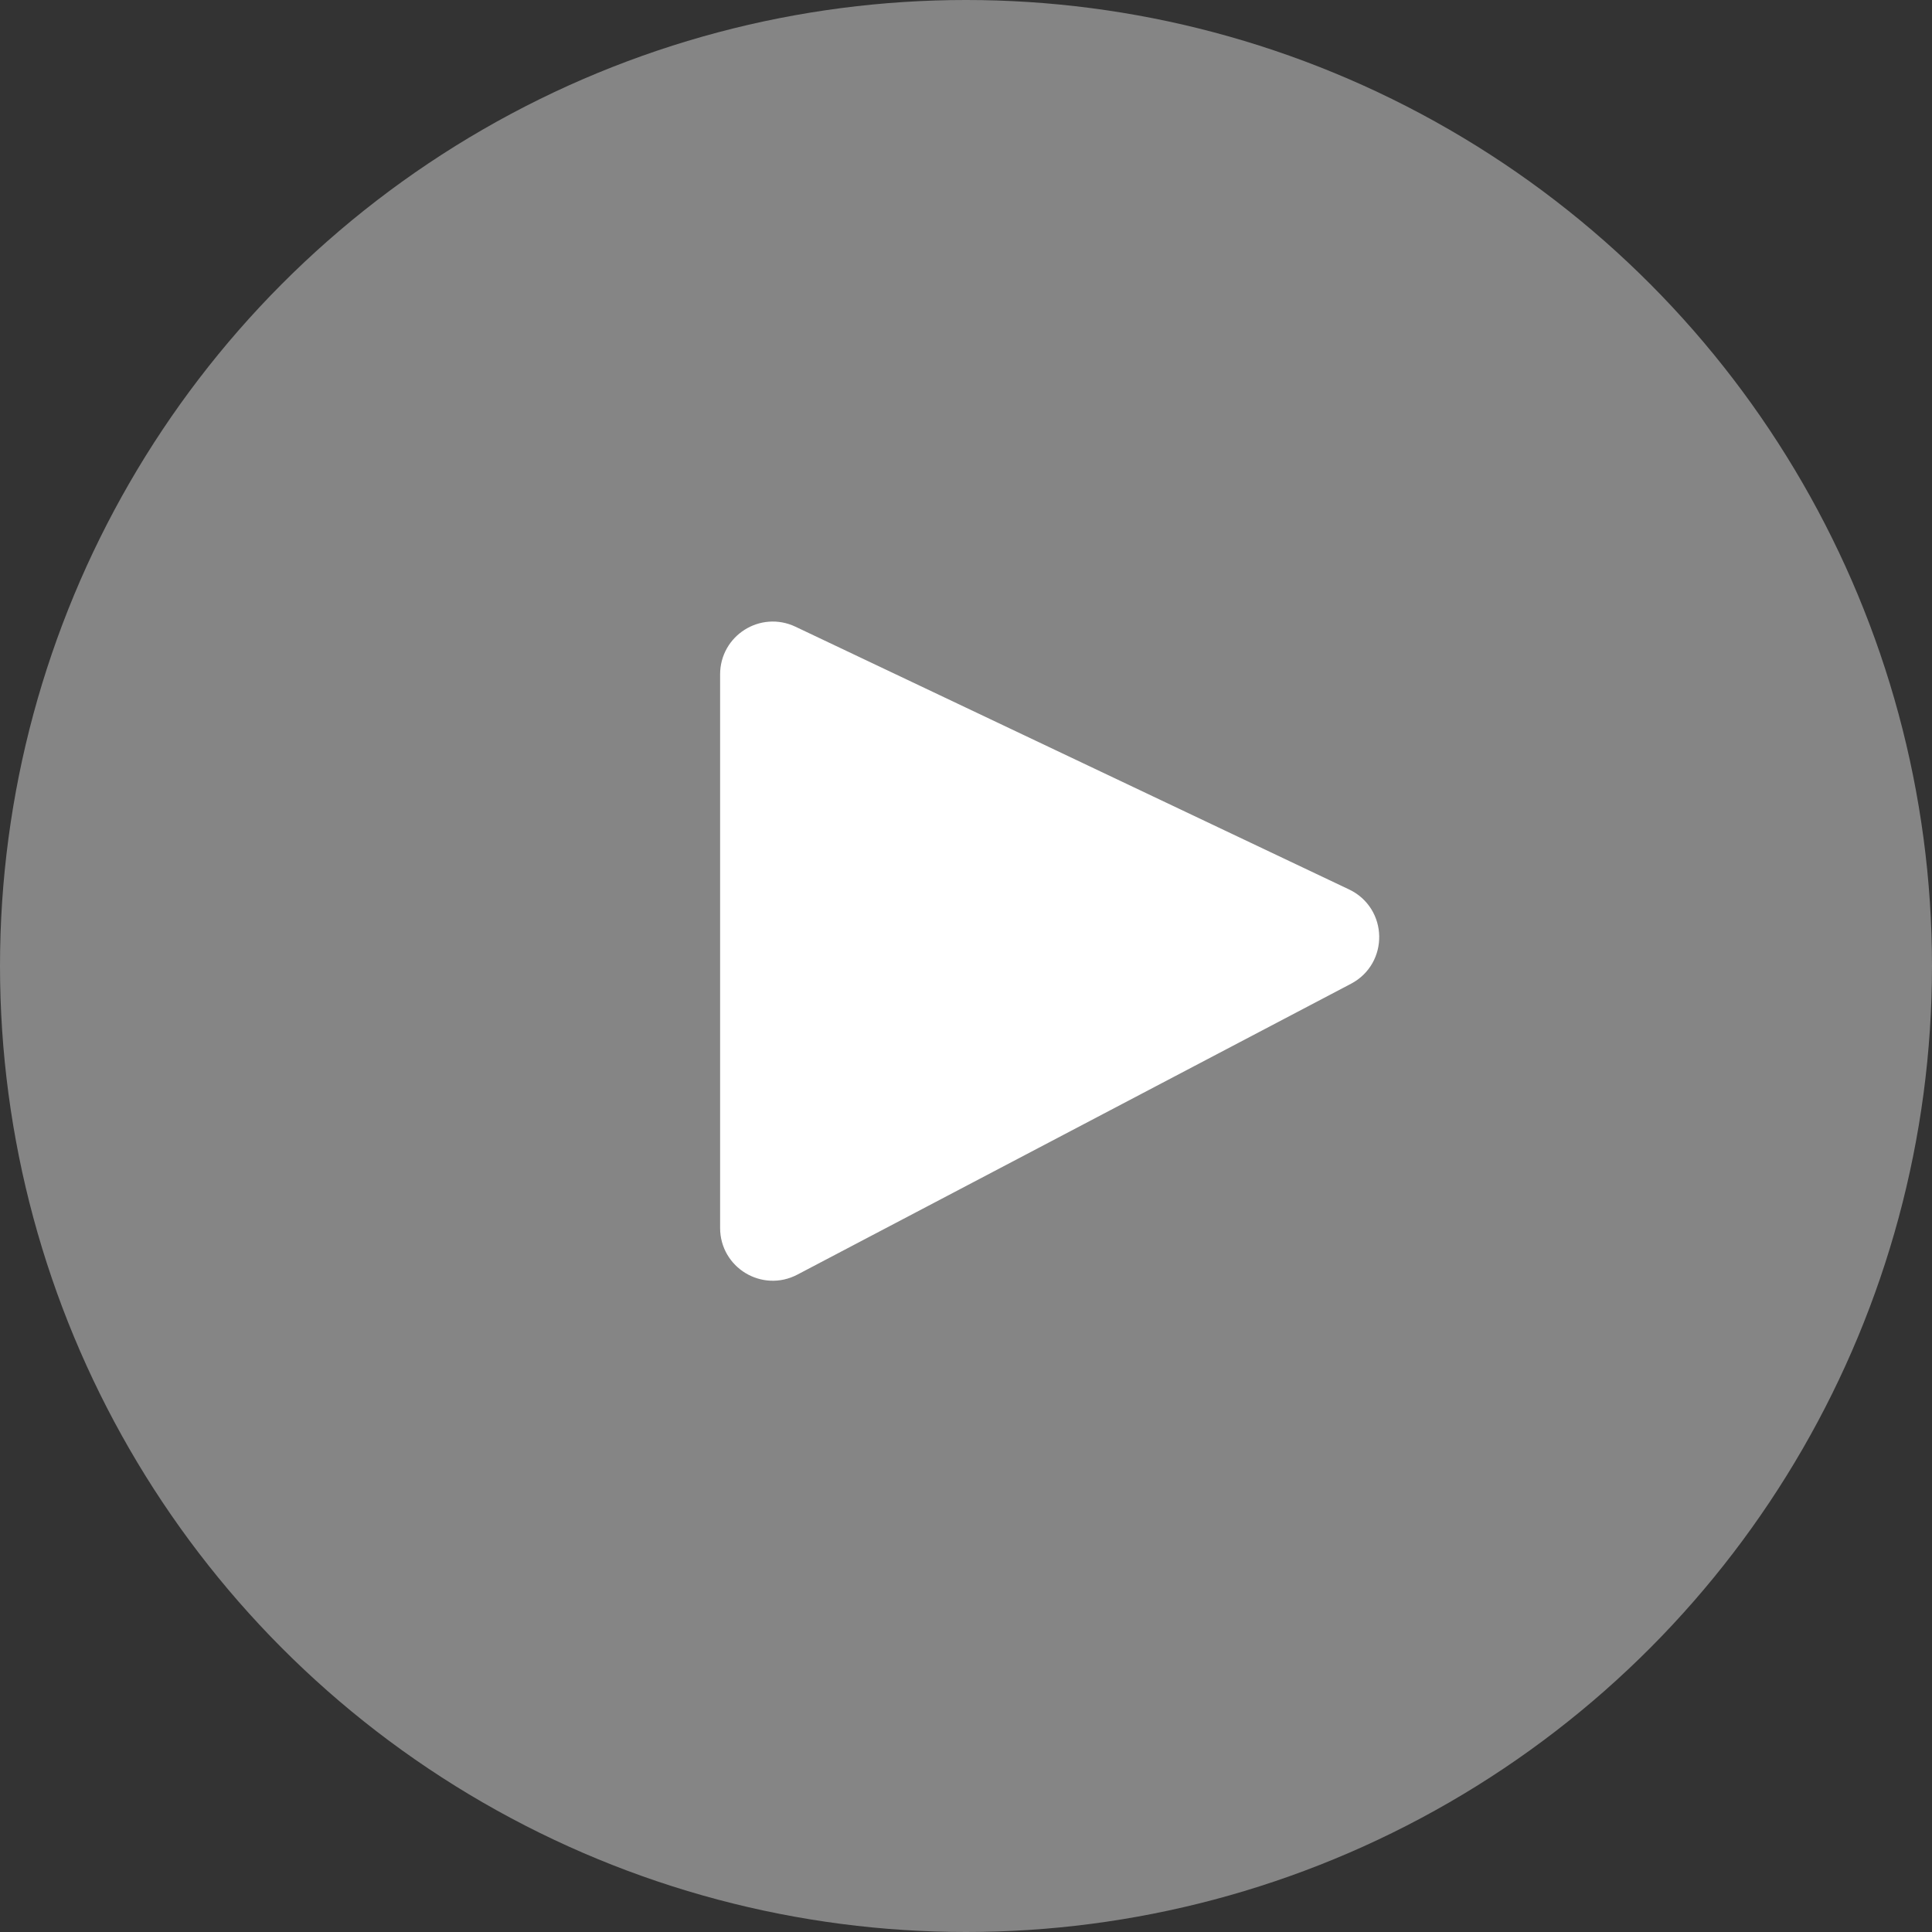 <svg width="55" height="55" viewBox="0 0 55 55" fill="none" xmlns="http://www.w3.org/2000/svg">
<rect x="0" y="0" width="55" height="55" fill="#333333" stroke="none"/>
<circle cx="27.5" cy="27.5" r="27.5" fill="white" fill-opacity="0.4"/>
<path d="M21 34.959V19.196C21 18.461 21.765 17.977 22.429 18.292L38.192 25.773C38.937 26.127 38.958 27.179 38.229 27.562L22.465 35.844C21.799 36.194 21 35.711 21 34.959Z" fill="white" stroke="white"/>
</svg>
